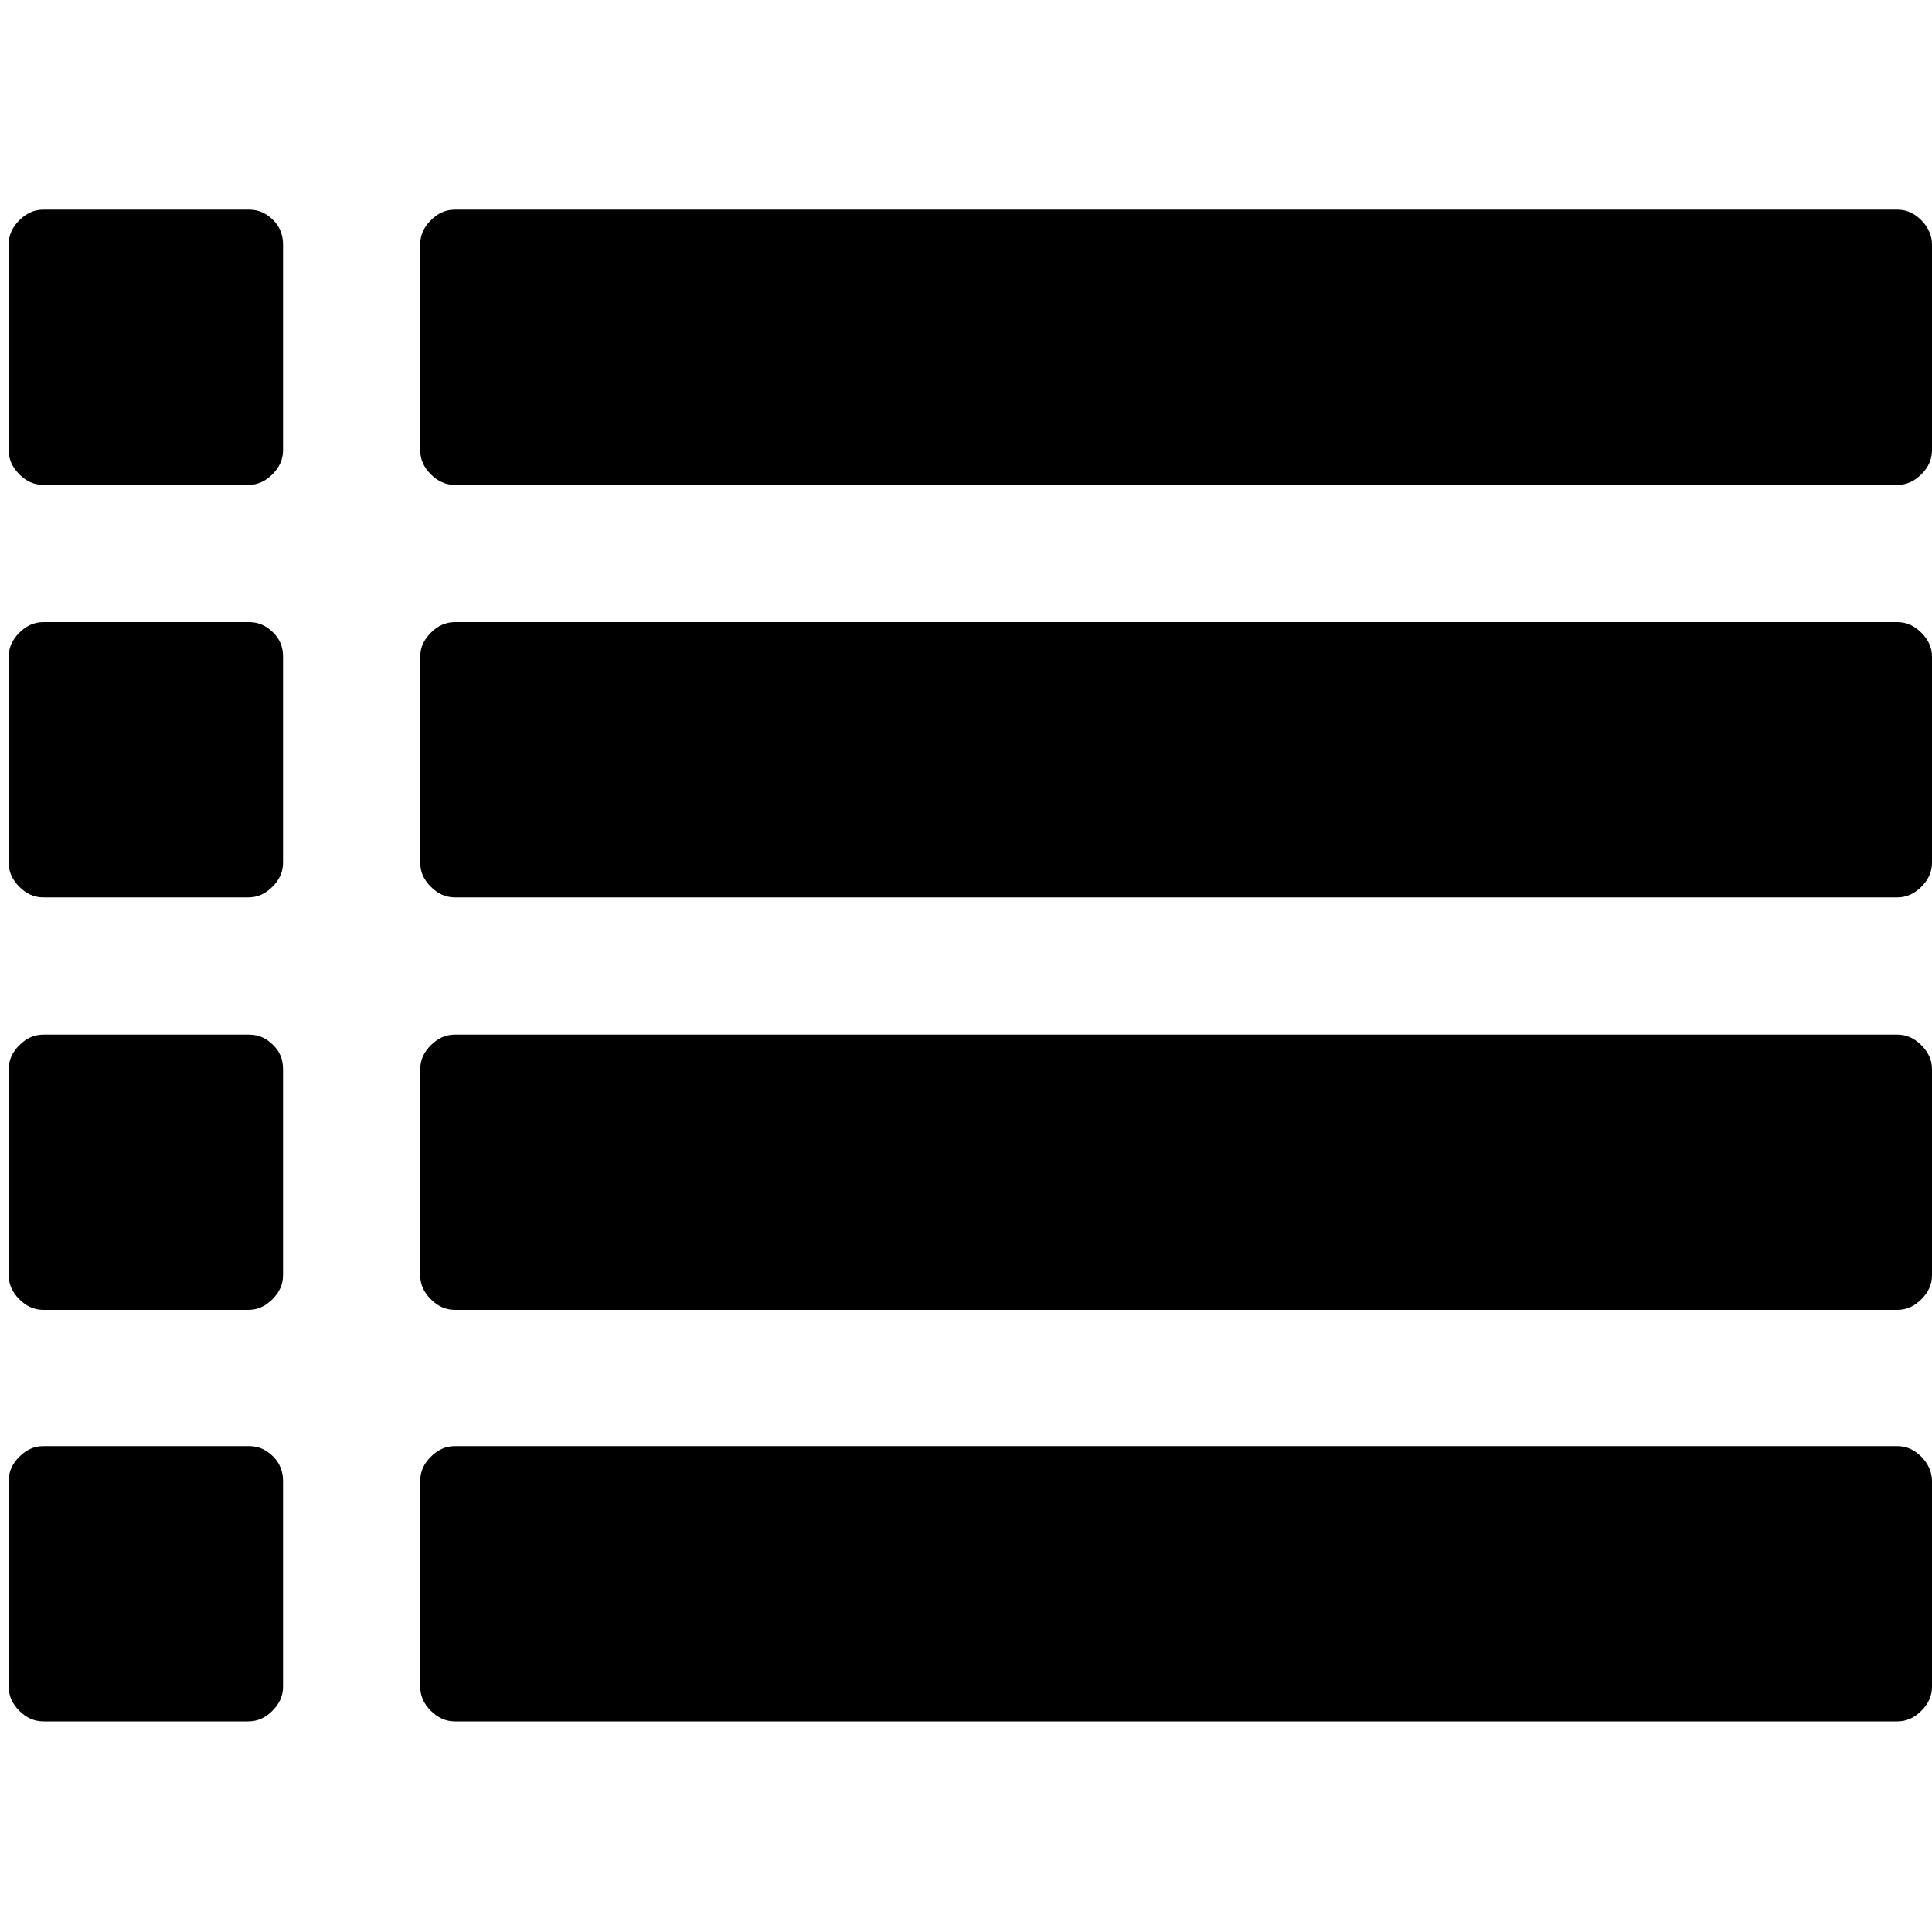<?xml version="1.0" encoding="utf-8"?>
<!-- Generator: Adobe Illustrator 18.0.0, SVG Export Plug-In . SVG Version: 6.00 Build 0)  -->
<!DOCTYPE svg PUBLIC "-//W3C//DTD SVG 1.1//EN" "http://www.w3.org/Graphics/SVG/1.1/DTD/svg11.dtd">
<svg version="1.1" id="Ebene_1" xmlns="http://www.w3.org/2000/svg" xmlns:xlink="http://www.w3.org/1999/xlink" x="0px" y="0px"
	 viewBox="0 0 200 200" enable-background="new 0 0 200 200" xml:space="preserve">
<path d="M29.3,153.3v21.3c0,1-0.4,1.8-1.1,2.5c-0.7,0.7-1.5,1.1-2.5,1.1H4.5c-1,0-1.8-0.4-2.5-1.1s-1.1-1.5-1.1-2.5v-21.3
	c0-1,0.4-1.8,1.1-2.5s1.5-1.1,2.5-1.1h21.3c1,0,1.8,0.4,2.5,1.1C29,151.5,29.3,152.4,29.3,153.3z M29.3,110.7V132
	c0,1-0.4,1.8-1.1,2.5c-0.7,0.7-1.5,1.1-2.5,1.1H4.5c-1,0-1.8-0.4-2.5-1.1S0.9,133,0.9,132v-21.3c0-1,0.4-1.8,1.1-2.5
	s1.5-1.1,2.5-1.1h21.3c1,0,1.8,0.4,2.5,1.1C29,108.9,29.3,109.7,29.3,110.7z M29.3,68v21.3c0,1-0.4,1.8-1.1,2.5
	c-0.7,0.7-1.5,1.1-2.5,1.1H4.5c-1,0-1.8-0.4-2.5-1.1s-1.1-1.5-1.1-2.5V68c0-1,0.4-1.8,1.1-2.5s1.5-1.1,2.5-1.1h21.3
	c1,0,1.8,0.4,2.5,1.1C29,66.2,29.3,67,29.3,68z M200,153.3v21.3c0,1-0.4,1.8-1.1,2.5s-1.5,1.1-2.5,1.1H47.1c-1,0-1.8-0.4-2.5-1.1
	s-1.1-1.5-1.1-2.5v-21.3c0-1,0.4-1.8,1.1-2.5s1.5-1.1,2.5-1.1h149.3c1,0,1.8,0.4,2.5,1.1S200,152.4,200,153.3z M29.3,25.3v21.3
	c0,1-0.4,1.8-1.1,2.5c-0.7,0.7-1.5,1.1-2.5,1.1H4.5c-1,0-1.8-0.4-2.5-1.1s-1.1-1.5-1.1-2.5V25.3c0-1,0.4-1.8,1.1-2.5
	c0.7-0.7,1.5-1.1,2.5-1.1h21.3c1,0,1.8,0.4,2.5,1.1C29,23.5,29.3,24.4,29.3,25.3z M200,110.7V132c0,1-0.4,1.8-1.1,2.5
	s-1.5,1.1-2.5,1.1H47.1c-1,0-1.8-0.4-2.5-1.1s-1.1-1.5-1.1-2.5v-21.3c0-1,0.4-1.8,1.1-2.5s1.5-1.1,2.5-1.1h149.3
	c1,0,1.8,0.4,2.5,1.1S200,109.7,200,110.7z M200,68v21.3c0,1-0.4,1.8-1.1,2.5s-1.5,1.1-2.5,1.1H47.1c-1,0-1.8-0.4-2.5-1.1
	s-1.1-1.5-1.1-2.5V68c0-1,0.4-1.8,1.1-2.5s1.5-1.1,2.5-1.1h149.3c1,0,1.8,0.4,2.5,1.1S200,67,200,68z M200,25.3v21.3
	c0,1-0.4,1.8-1.1,2.5s-1.5,1.1-2.5,1.1H47.1c-1,0-1.8-0.4-2.5-1.1s-1.1-1.5-1.1-2.5V25.3c0-1,0.4-1.8,1.1-2.5
	c0.7-0.7,1.5-1.1,2.5-1.1h149.3c1,0,1.8,0.4,2.5,1.1C199.6,23.5,200,24.4,200,25.3z"/>
</svg>
